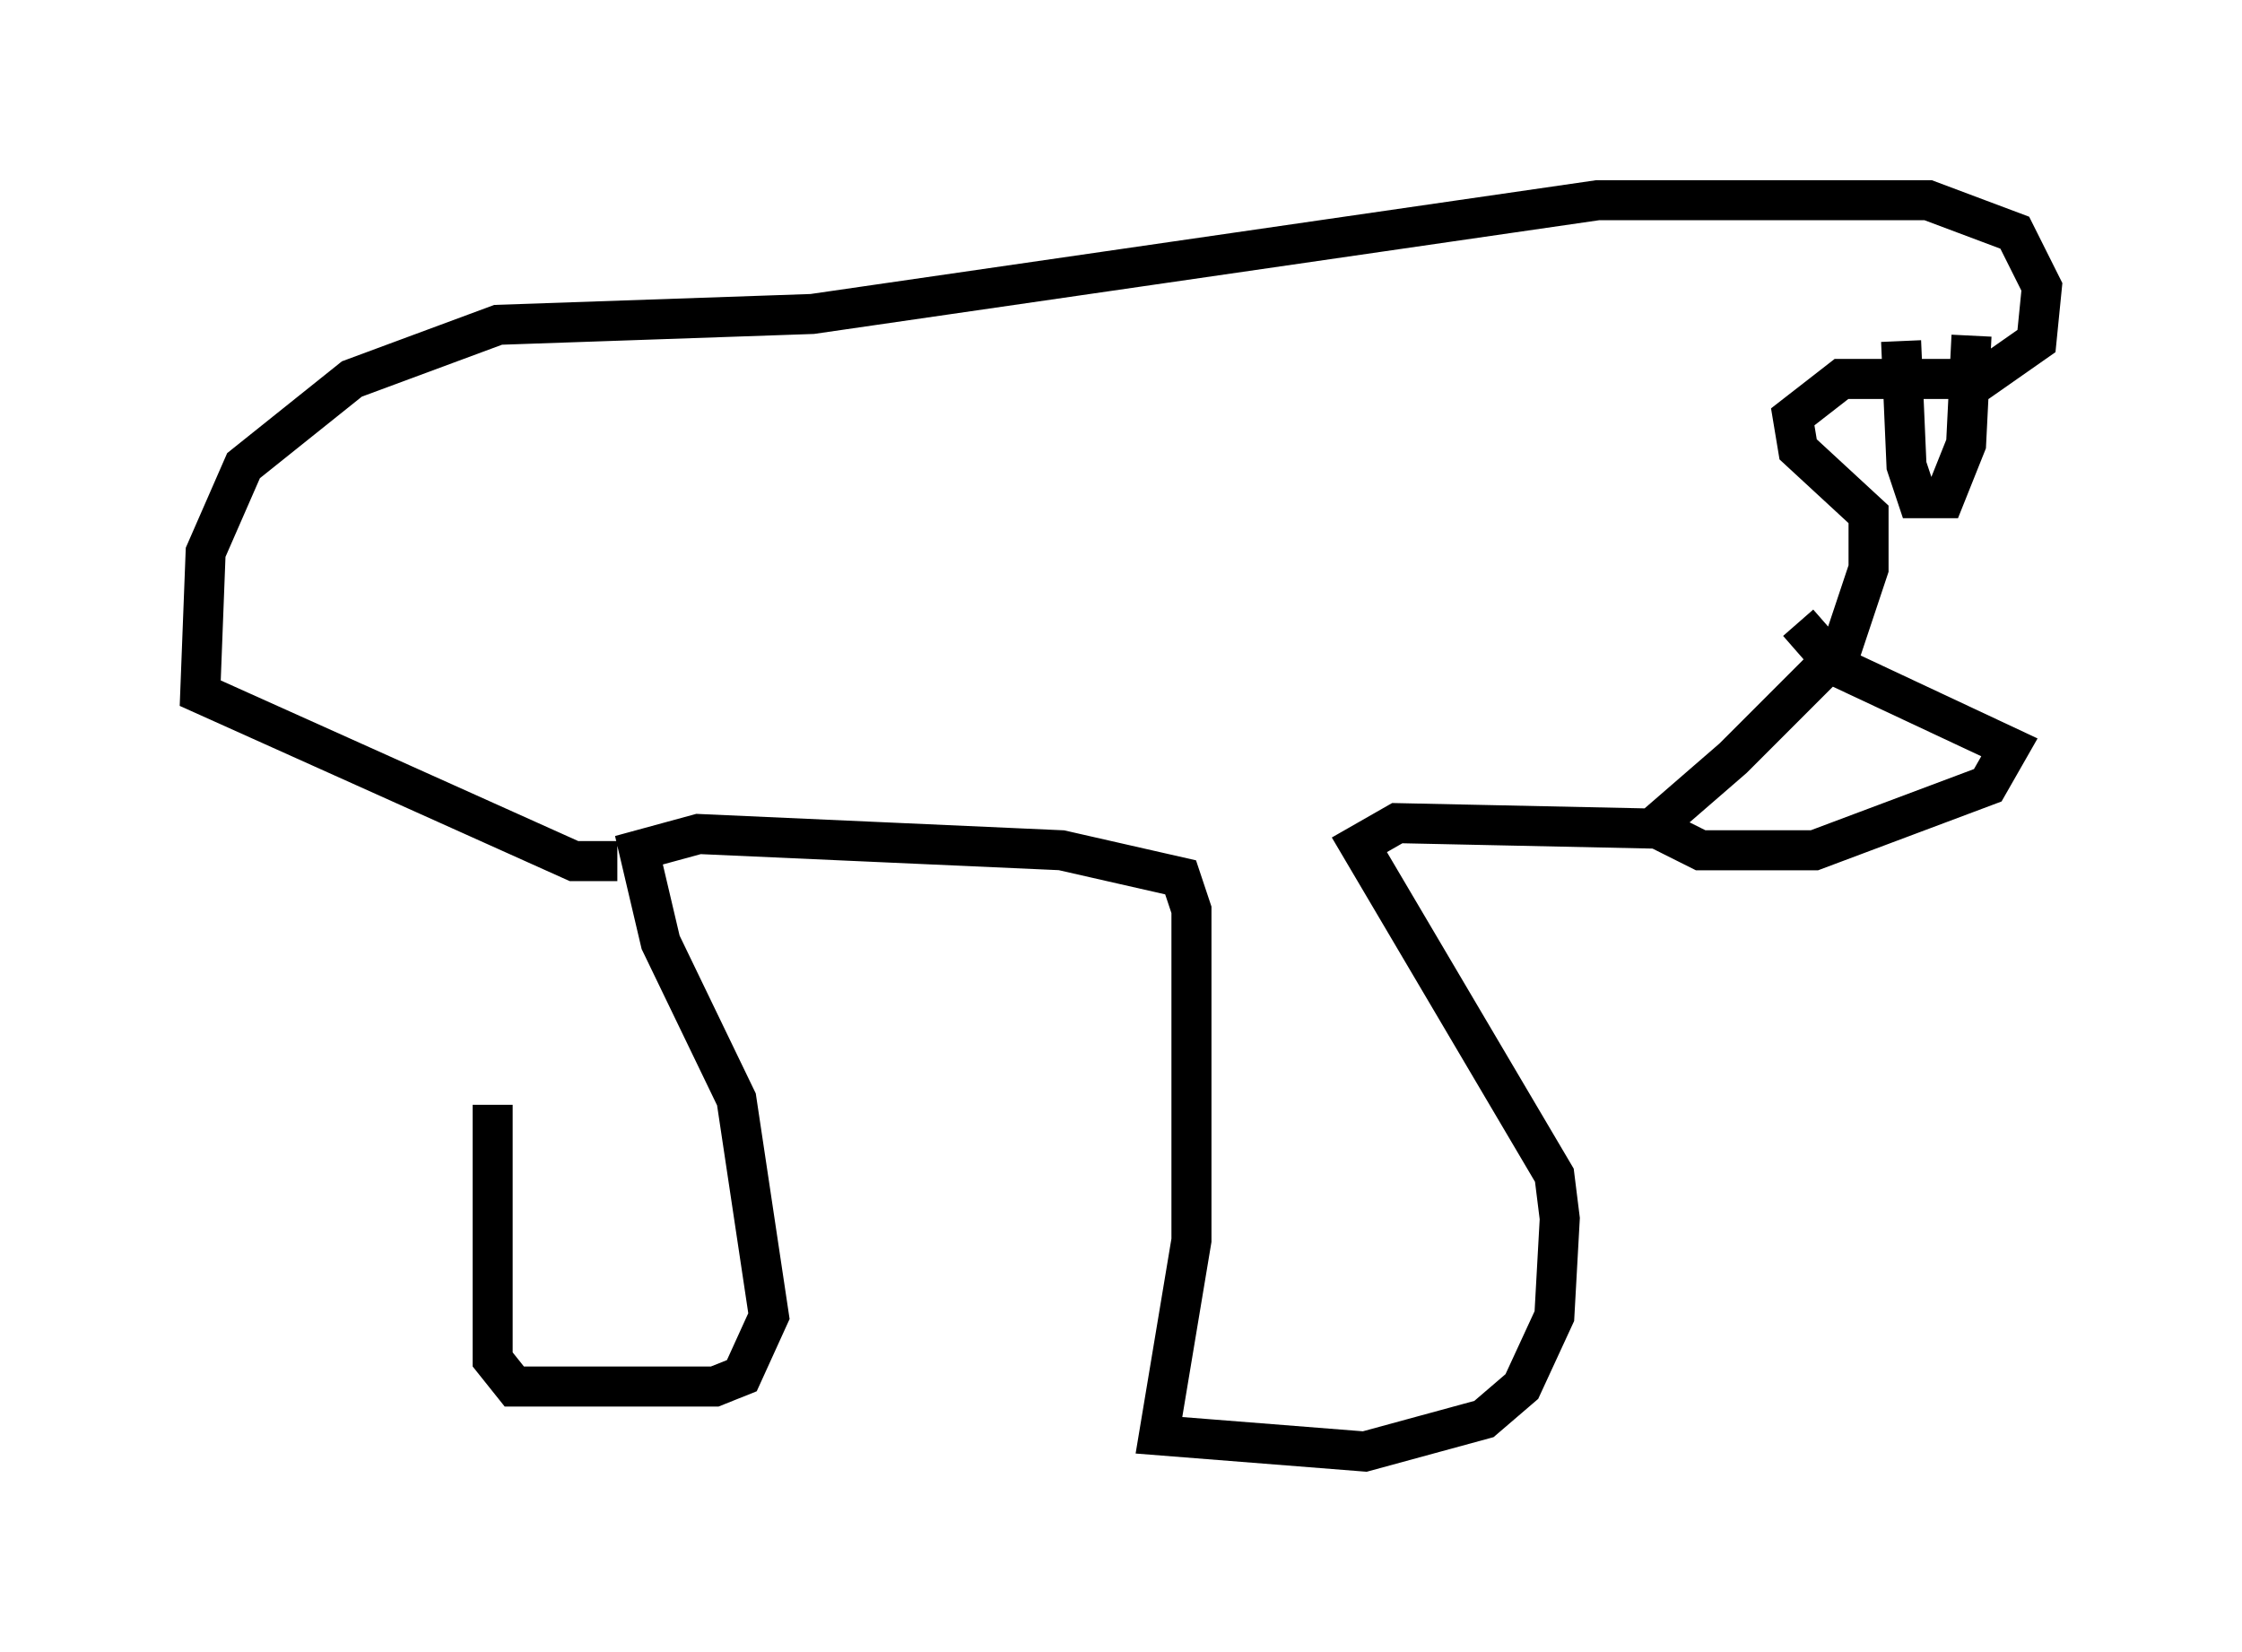 <?xml version="1.0" encoding="utf-8" ?>
<svg baseProfile="full" height="41.258" version="1.1" width="56.008" xmlns="http://www.w3.org/2000/svg" xmlns:ev="http://www.w3.org/2001/xml-events" xmlns:xlink="http://www.w3.org/1999/xlink"><defs /><rect fill="white" height="41.258" width="56.008" x="0" y="0" /><path d="M13.119, 22.05 m-0.812, 5.548 l0.0, 6.36 0.541, 0.677 l5.007, 0.0 0.677, -0.271 l0.677, -1.488 -0.812, -5.413 l-1.894, -3.924 -0.541, -2.3 l1.488, -0.406 9.066, 0.406 l2.977, 0.677 0.271, 0.812 l0.0, 8.254 -0.812, 4.871 l5.142, 0.406 2.977, -0.812 l0.947, -0.812 0.812, -1.759 l0.135, -2.436 -0.135, -1.083 l-4.871, -8.254 0.947, -0.541 l6.36, 0.135 2.03, -1.759 l2.706, -2.706 0.677, -2.03 l0.0, -1.353 -1.759, -1.624 l-0.135, -0.812 1.218, -0.947 l3.518, 0.0 1.353, -0.947 l0.135, -1.353 -0.677, -1.353 l-2.165, -0.812 -8.254, 0.0 l-19.621, 2.842 -7.848, 0.271 l-3.654, 1.353 -2.706, 2.165 l-0.947, 2.165 -0.135, 3.518 l9.337, 4.195 1.083, 0.0 m29.499, -5.954 l0.947, 1.083 4.33, 2.03 l-0.541, 0.947 -4.33, 1.624 l-2.842, 0.0 -1.353, -0.677 m6.36, -12.043 l0.135, 3.112 0.271, 0.812 l0.677, 0.0 0.541, -1.353 l0.135, -2.706 " fill="none" stroke="black" stroke-width="1" /></svg>